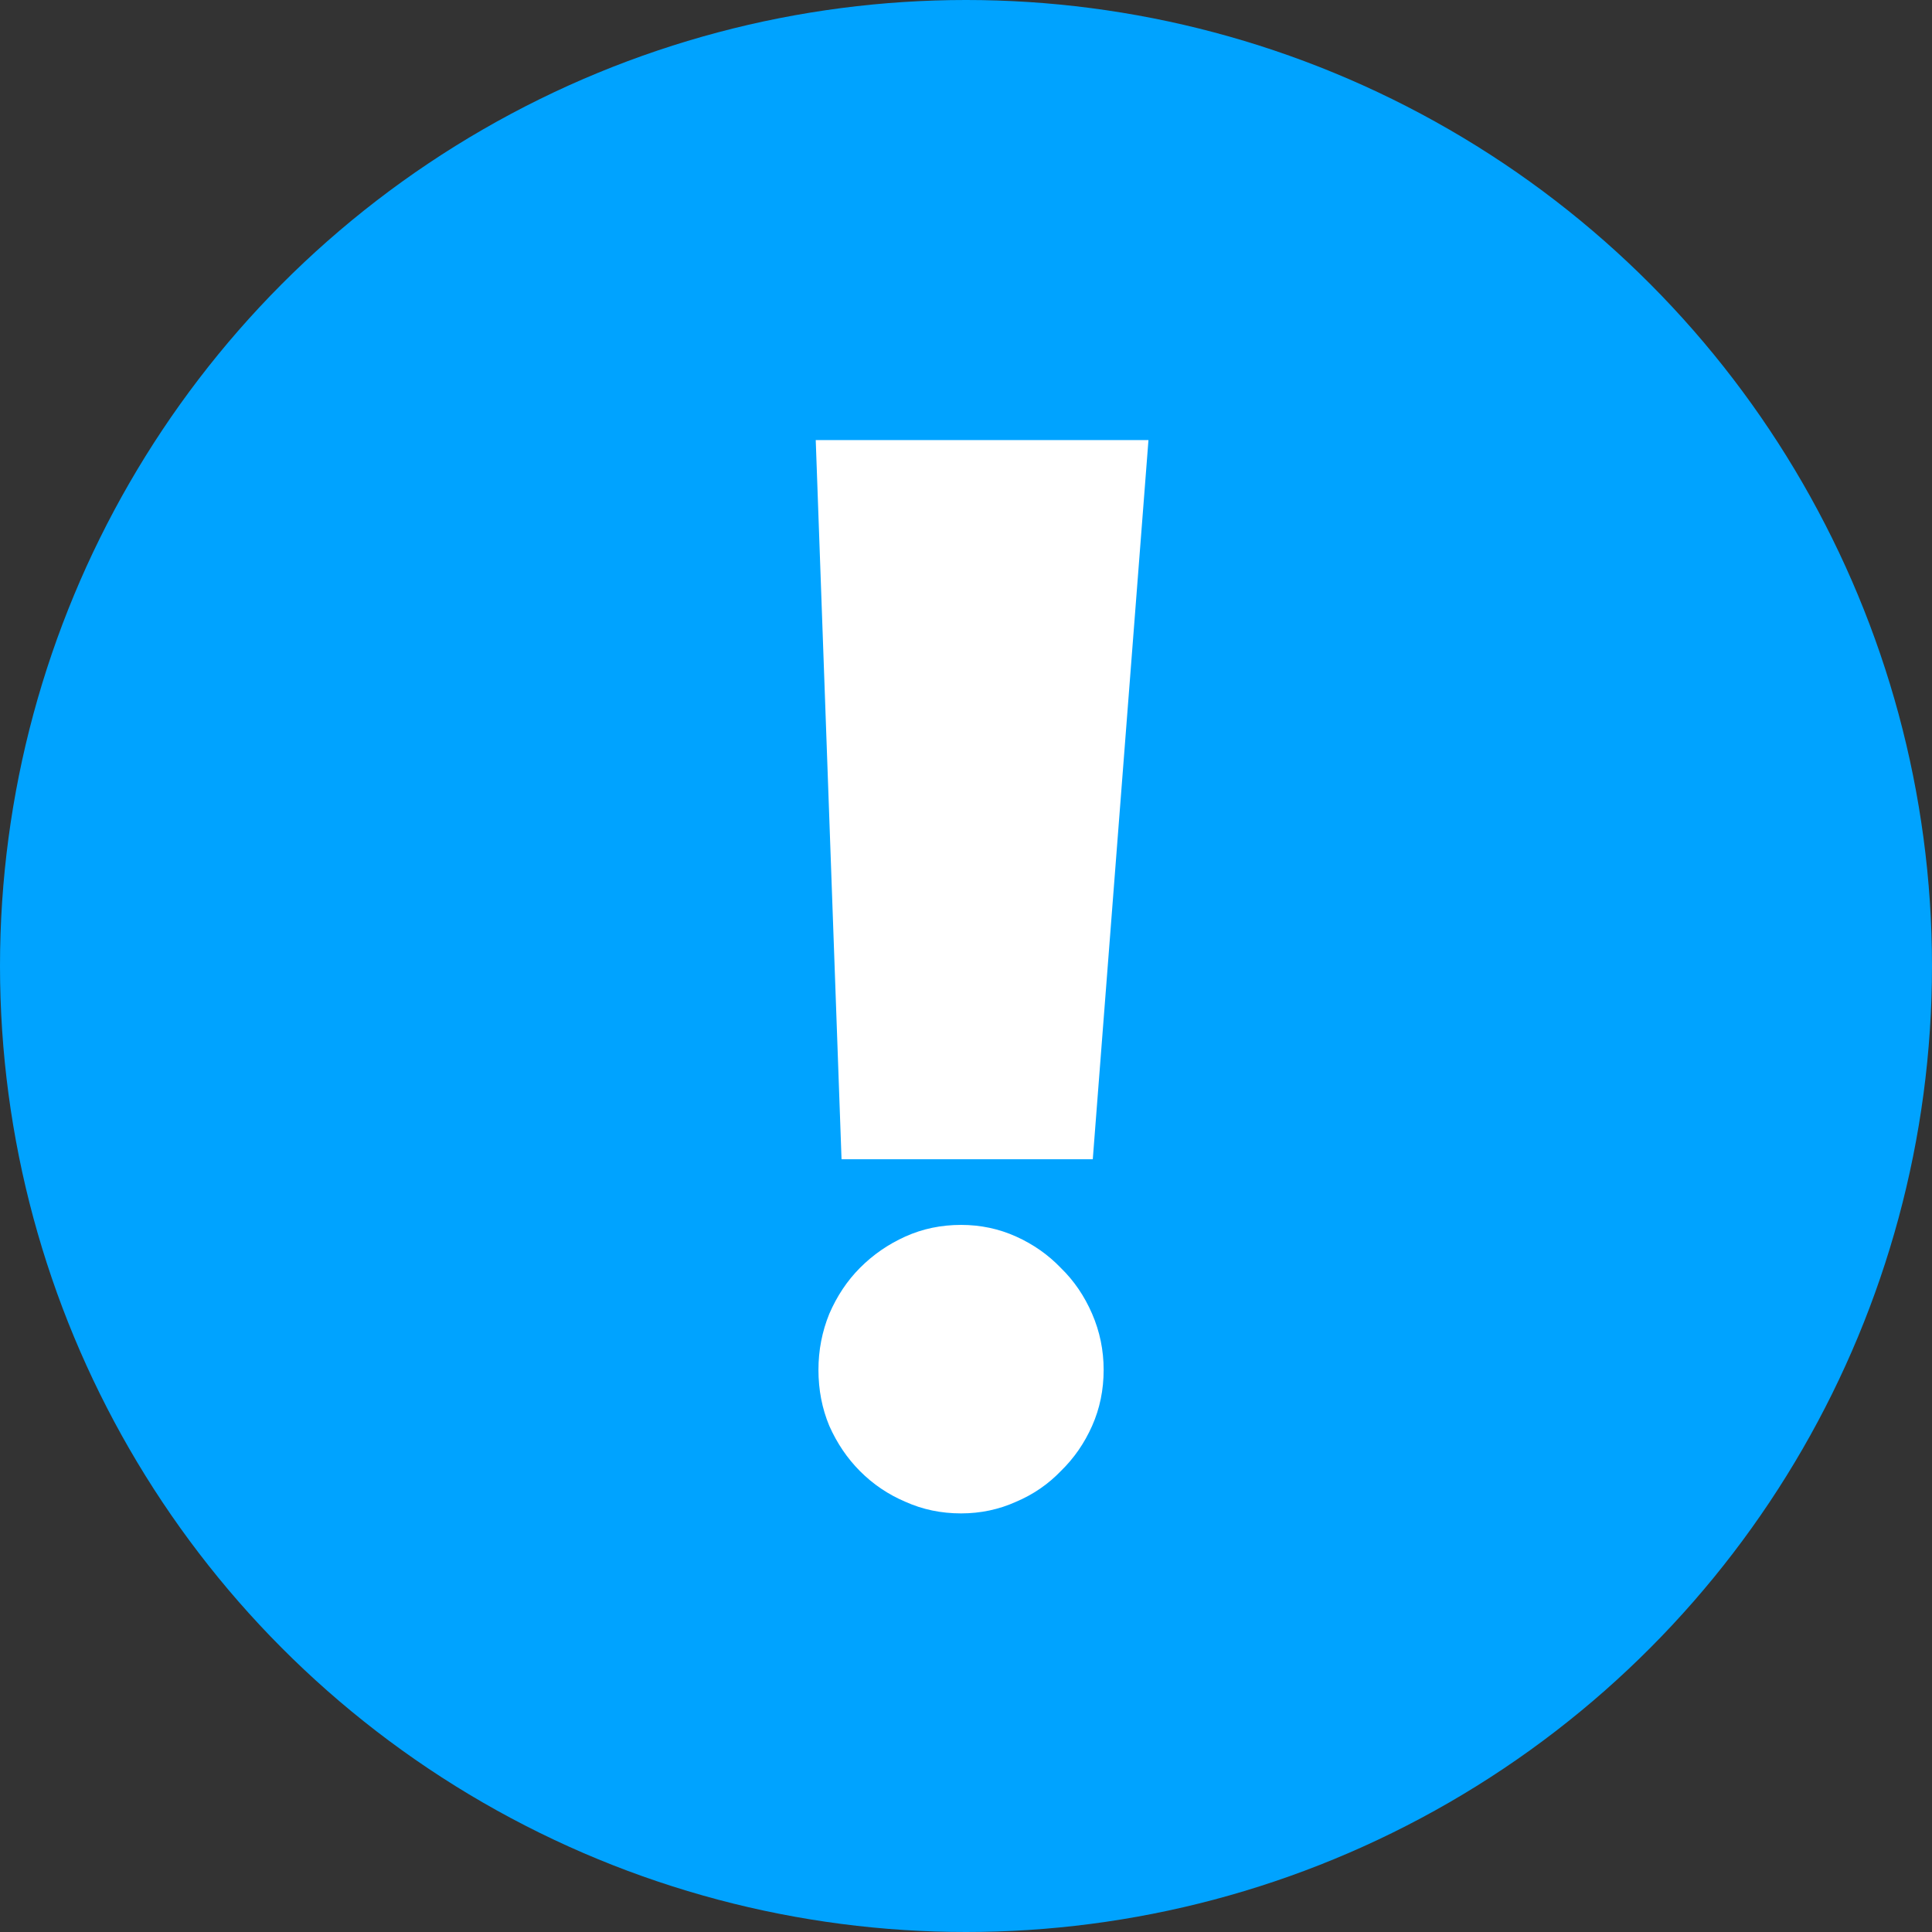 <svg width="180" height="180" viewBox="0 0 180 180" fill="none" xmlns="http://www.w3.org/2000/svg">
<rect x="0" y="0" width="180" height="180" fill="#333333" stroke="none"/>
<circle cx="90" cy="90" r="90" fill="#00A3FF"/>
<path d="M107 41L101.812 108.006H78.404L76 41H107ZM102.824 127.624C102.824 129.493 102.466 131.234 101.749 132.847C101.032 134.461 100.062 135.862 98.839 137.051C97.658 138.282 96.266 139.238 94.663 139.917C93.061 140.639 91.352 141 89.539 141C87.683 141 85.954 140.639 84.351 139.917C82.748 139.238 81.335 138.282 80.112 137.051C78.931 135.862 77.982 134.461 77.265 132.847C76.591 131.234 76.253 129.493 76.253 127.624C76.253 125.798 76.591 124.057 77.265 122.401C77.982 120.745 78.931 119.323 80.112 118.134C81.335 116.902 82.748 115.926 84.351 115.204C85.954 114.482 87.683 114.121 89.539 114.121C91.352 114.121 93.061 114.482 94.663 115.204C96.266 115.926 97.658 116.902 98.839 118.134C100.062 119.323 101.032 120.745 101.749 122.401C102.466 124.057 102.824 125.798 102.824 127.624Z" fill="white"/>
</svg>
